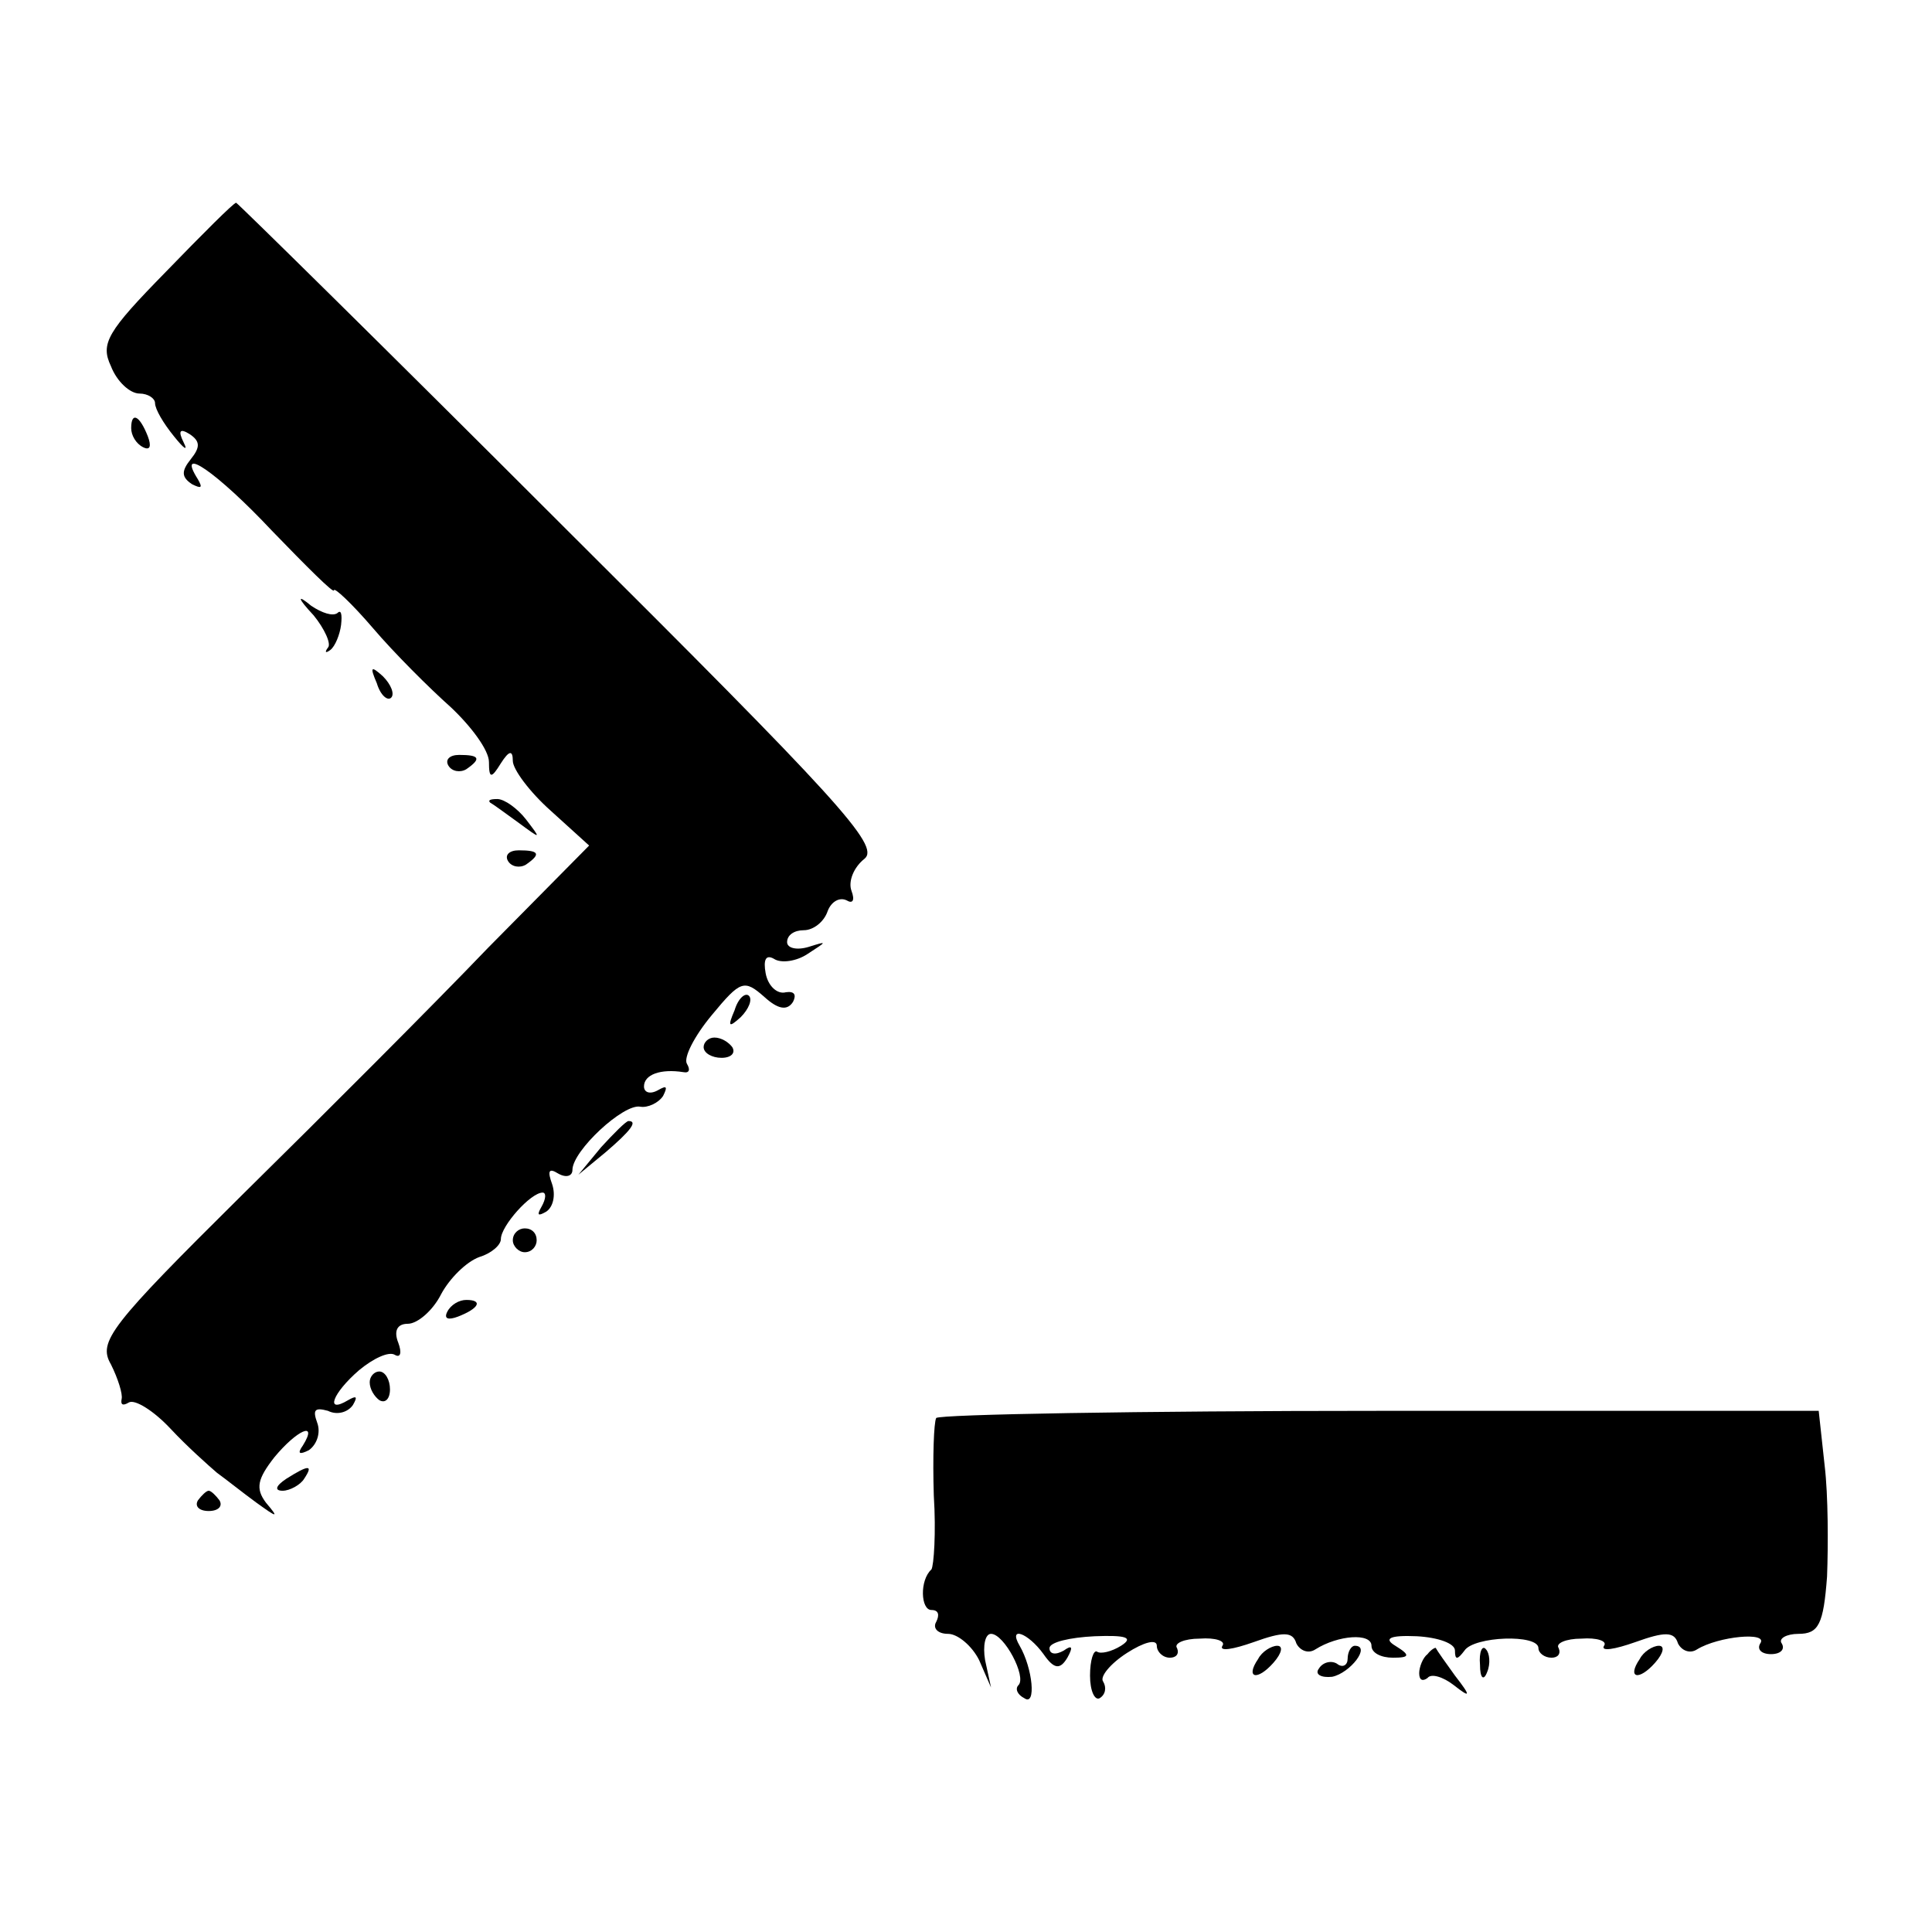 <?xml version="1.0" standalone="no"?>
<!DOCTYPE svg PUBLIC "-//W3C//DTD SVG 20010904//EN"
 "http://www.w3.org/TR/2001/REC-SVG-20010904/DTD/svg10.dtd">
<svg version="1.0" xmlns="http://www.w3.org/2000/svg"
 width="162pt" height="162pt" viewBox="0 0 162 162"
 preserveAspectRatio="xMidYMid meet">
<g transform="translate(0,162) scale(0.1,-0.1)"
fill="#000000" stroke="none">
<path d="M139 1392 c-49 -50 -55 -60 -46 -79 5 -13 16 -23 24 -23 7 0 13 -4
13 -8 0 -5 7 -17 16 -28 8 -10 12 -13 8 -5 -5 10 -3 12 5 7 9 -6 9 -11 1 -21
-8 -10 -8 -15 1 -21 8 -4 9 -3 5 4 -19 30 16 6 62 -43 29 -30 52 -53 52 -50 0
3 15 -11 33 -32 17 -20 47 -50 65 -66 17 -16 32 -36 32 -46 0 -14 2 -14 10 -1
7 11 10 11 10 2 0 -7 14 -26 32 -42 l32 -29 -85 -86 c-46 -48 -139 -141 -206
-207 -111 -110 -121 -123 -110 -142 6 -12 10 -25 9 -29 -1 -5 1 -6 6 -3 5 3
21 -7 35 -22 14 -15 32 -31 39 -37 7 -5 22 -17 33 -25 18 -13 19 -13 8 0 -9
12 -7 20 7 38 19 23 37 31 24 10 -5 -7 -3 -8 5 -4 7 5 10 15 7 23 -4 11 -2 13
9 10 8 -4 17 -1 21 5 4 7 3 8 -4 4 -20 -12 -13 6 9 25 12 10 25 16 30 13 5 -3
6 2 3 10 -4 10 -1 16 8 16 8 0 21 11 28 25 7 13 21 27 32 31 10 3 18 10 18 15
0 11 25 39 35 39 3 0 3 -5 -1 -12 -4 -7 -3 -8 4 -4 6 4 8 14 5 23 -4 11 -3 14
5 9 7 -4 12 -2 12 3 0 16 43 56 57 53 6 -1 15 3 19 9 4 8 3 9 -4 5 -7 -4 -12
-2 -12 3 0 10 14 15 33 12 5 -1 6 2 3 7 -3 5 6 23 21 41 24 29 27 30 44 15 11
-10 19 -12 24 -4 3 6 1 9 -6 8 -7 -2 -15 5 -17 16 -2 11 0 16 7 12 6 -4 19 -2
28 4 17 11 17 11 1 6 -10 -3 -18 -1 -18 4 0 6 6 10 14 10 8 0 17 7 20 16 3 8
10 12 16 9 5 -3 7 0 4 8 -3 8 2 20 11 27 13 11 -22 49 -255 281 -148 148 -271
269 -272 269 -2 0 -28 -26 -59 -58z"/>
<path d="M110 1261 c0 -6 4 -13 10 -16 6 -3 7 1 4 9 -7 18 -14 21 -14 7z"/>
<path d="M263 1104 c9 -11 15 -24 12 -27 -3 -4 -2 -5 2 -2 4 3 8 13 9 21 1 9
0 13 -3 10 -4 -3 -13 0 -22 6 -12 10 -12 7 2 -8z"/>
<path d="M316 1047 c3 -10 9 -15 12 -12 3 3 0 11 -7 18 -10 9 -11 8 -5 -6z"/>
<path d="M376 978 c3 -5 10 -6 15 -3 13 9 11 12 -6 12 -8 0 -12 -4 -9 -9z"/>
<path d="M411 947 c2 -1 13 -9 24 -17 19 -14 19 -14 6 3 -7 9 -18 17 -24 17
-6 0 -8 -1 -6 -3z"/>
<path d="M426 898 c3 -5 10 -6 15 -3 13 9 11 12 -6 12 -8 0 -12 -4 -9 -9z"/>
<path d="M616 773 c-6 -14 -5 -15 5 -6 7 7 10 15 7 18 -3 3 -9 -2 -12 -12z"/>
<path d="M590 742 c0 -5 7 -9 15 -9 8 0 12 4 9 9 -3 4 -9 8 -15 8 -5 0 -9 -4
-9 -8z"/>
<path d="M504 658 l-19 -23 23 19 c21 18 27 26 19 26 -2 0 -12 -10 -23 -22z"/>
<path d="M430 580 c0 -5 5 -10 10 -10 6 0 10 5 10 10 0 6 -4 10 -10 10 -5 0
-10 -4 -10 -10z"/>
<path d="M375 520 c-3 -6 1 -7 9 -4 18 7 21 14 7 14 -6 0 -13 -4 -16 -10z"/>
<path d="M310 461 c0 -6 4 -12 8 -15 5 -3 9 1 9 9 0 8 -4 15 -9 15 -4 0 -8 -4
-8 -9z"/>
<path d="M785 431 c-2 -4 -3 -33 -2 -65 2 -31 0 -59 -2 -62 -10 -9 -9 -34 0
-34 6 0 7 -4 4 -10 -3 -5 1 -10 10 -10 8 0 20 -10 26 -22 l10 -23 -5 23 c-2
12 0 22 5 22 11 0 30 -36 23 -43 -3 -3 -1 -8 5 -11 10 -7 7 25 -4 44 -10 17 7
11 20 -7 9 -13 14 -13 20 -3 5 9 4 11 -3 6 -7 -4 -12 -3 -12 2 0 5 17 9 38 10
26 1 33 -1 22 -8 -8 -5 -17 -7 -20 -5 -3 2 -6 -7 -6 -20 0 -13 4 -21 8 -19 5
3 6 9 3 14 -3 4 6 15 20 24 14 9 25 12 25 6 0 -5 5 -10 11 -10 5 0 8 3 6 8 -3
4 6 8 19 8 13 1 22 -2 19 -6 -3 -5 9 -3 26 3 25 9 33 9 36 -1 3 -6 10 -9 16
-5 19 12 47 14 47 3 0 -6 8 -10 18 -10 14 0 15 2 2 10 -10 6 -5 9 18 8 18 -1
32 -6 32 -12 0 -8 2 -8 8 0 8 12 62 14 62 2 0 -4 5 -8 11 -8 5 0 8 3 6 8 -3 4
6 8 19 8 13 1 22 -2 19 -6 -3 -5 9 -3 26 3 25 9 33 9 36 -1 3 -6 10 -9 16 -5
18 11 60 15 53 5 -3 -5 1 -9 9 -9 8 0 12 4 9 9 -3 4 4 8 14 8 17 0 21 8 24 48
1 26 1 68 -2 93 l-5 46 -368 0 c-202 0 -369 -3 -372 -6z"/>
<path d="M240 380 c-9 -6 -10 -10 -3 -10 6 0 15 5 18 10 8 12 4 12 -15 0z"/>
<path d="M166 362 c-3 -5 1 -9 9 -9 8 0 12 4 9 9 -3 4 -7 8 -9 8 -2 0 -6 -4
-9 -8z"/>
<path d="M1055 229 c-11 -16 -1 -19 13 -3 7 8 8 14 3 14 -5 0 -13 -5 -16 -11z"/>
<path d="M1130 229 c0 -5 -4 -8 -9 -4 -5 3 -12 1 -15 -4 -4 -5 2 -8 11 -7 15
3 33 26 19 26 -3 0 -6 -5 -6 -11z"/>
<path d="M1197 233 c-4 -3 -7 -11 -7 -16 0 -6 3 -7 7 -4 3 4 13 1 22 -6 14
-11 15 -10 1 8 -8 11 -15 21 -16 23 0 1 -4 -1 -7 -5z"/>
<path d="M1241 224 c0 -11 3 -14 6 -6 3 7 2 16 -1 19 -3 4 -6 -2 -5 -13z"/>
<path d="M1375 229 c-11 -16 -1 -19 13 -3 7 8 8 14 3 14 -5 0 -13 -5 -16 -11z"/>
</g>
</svg>
